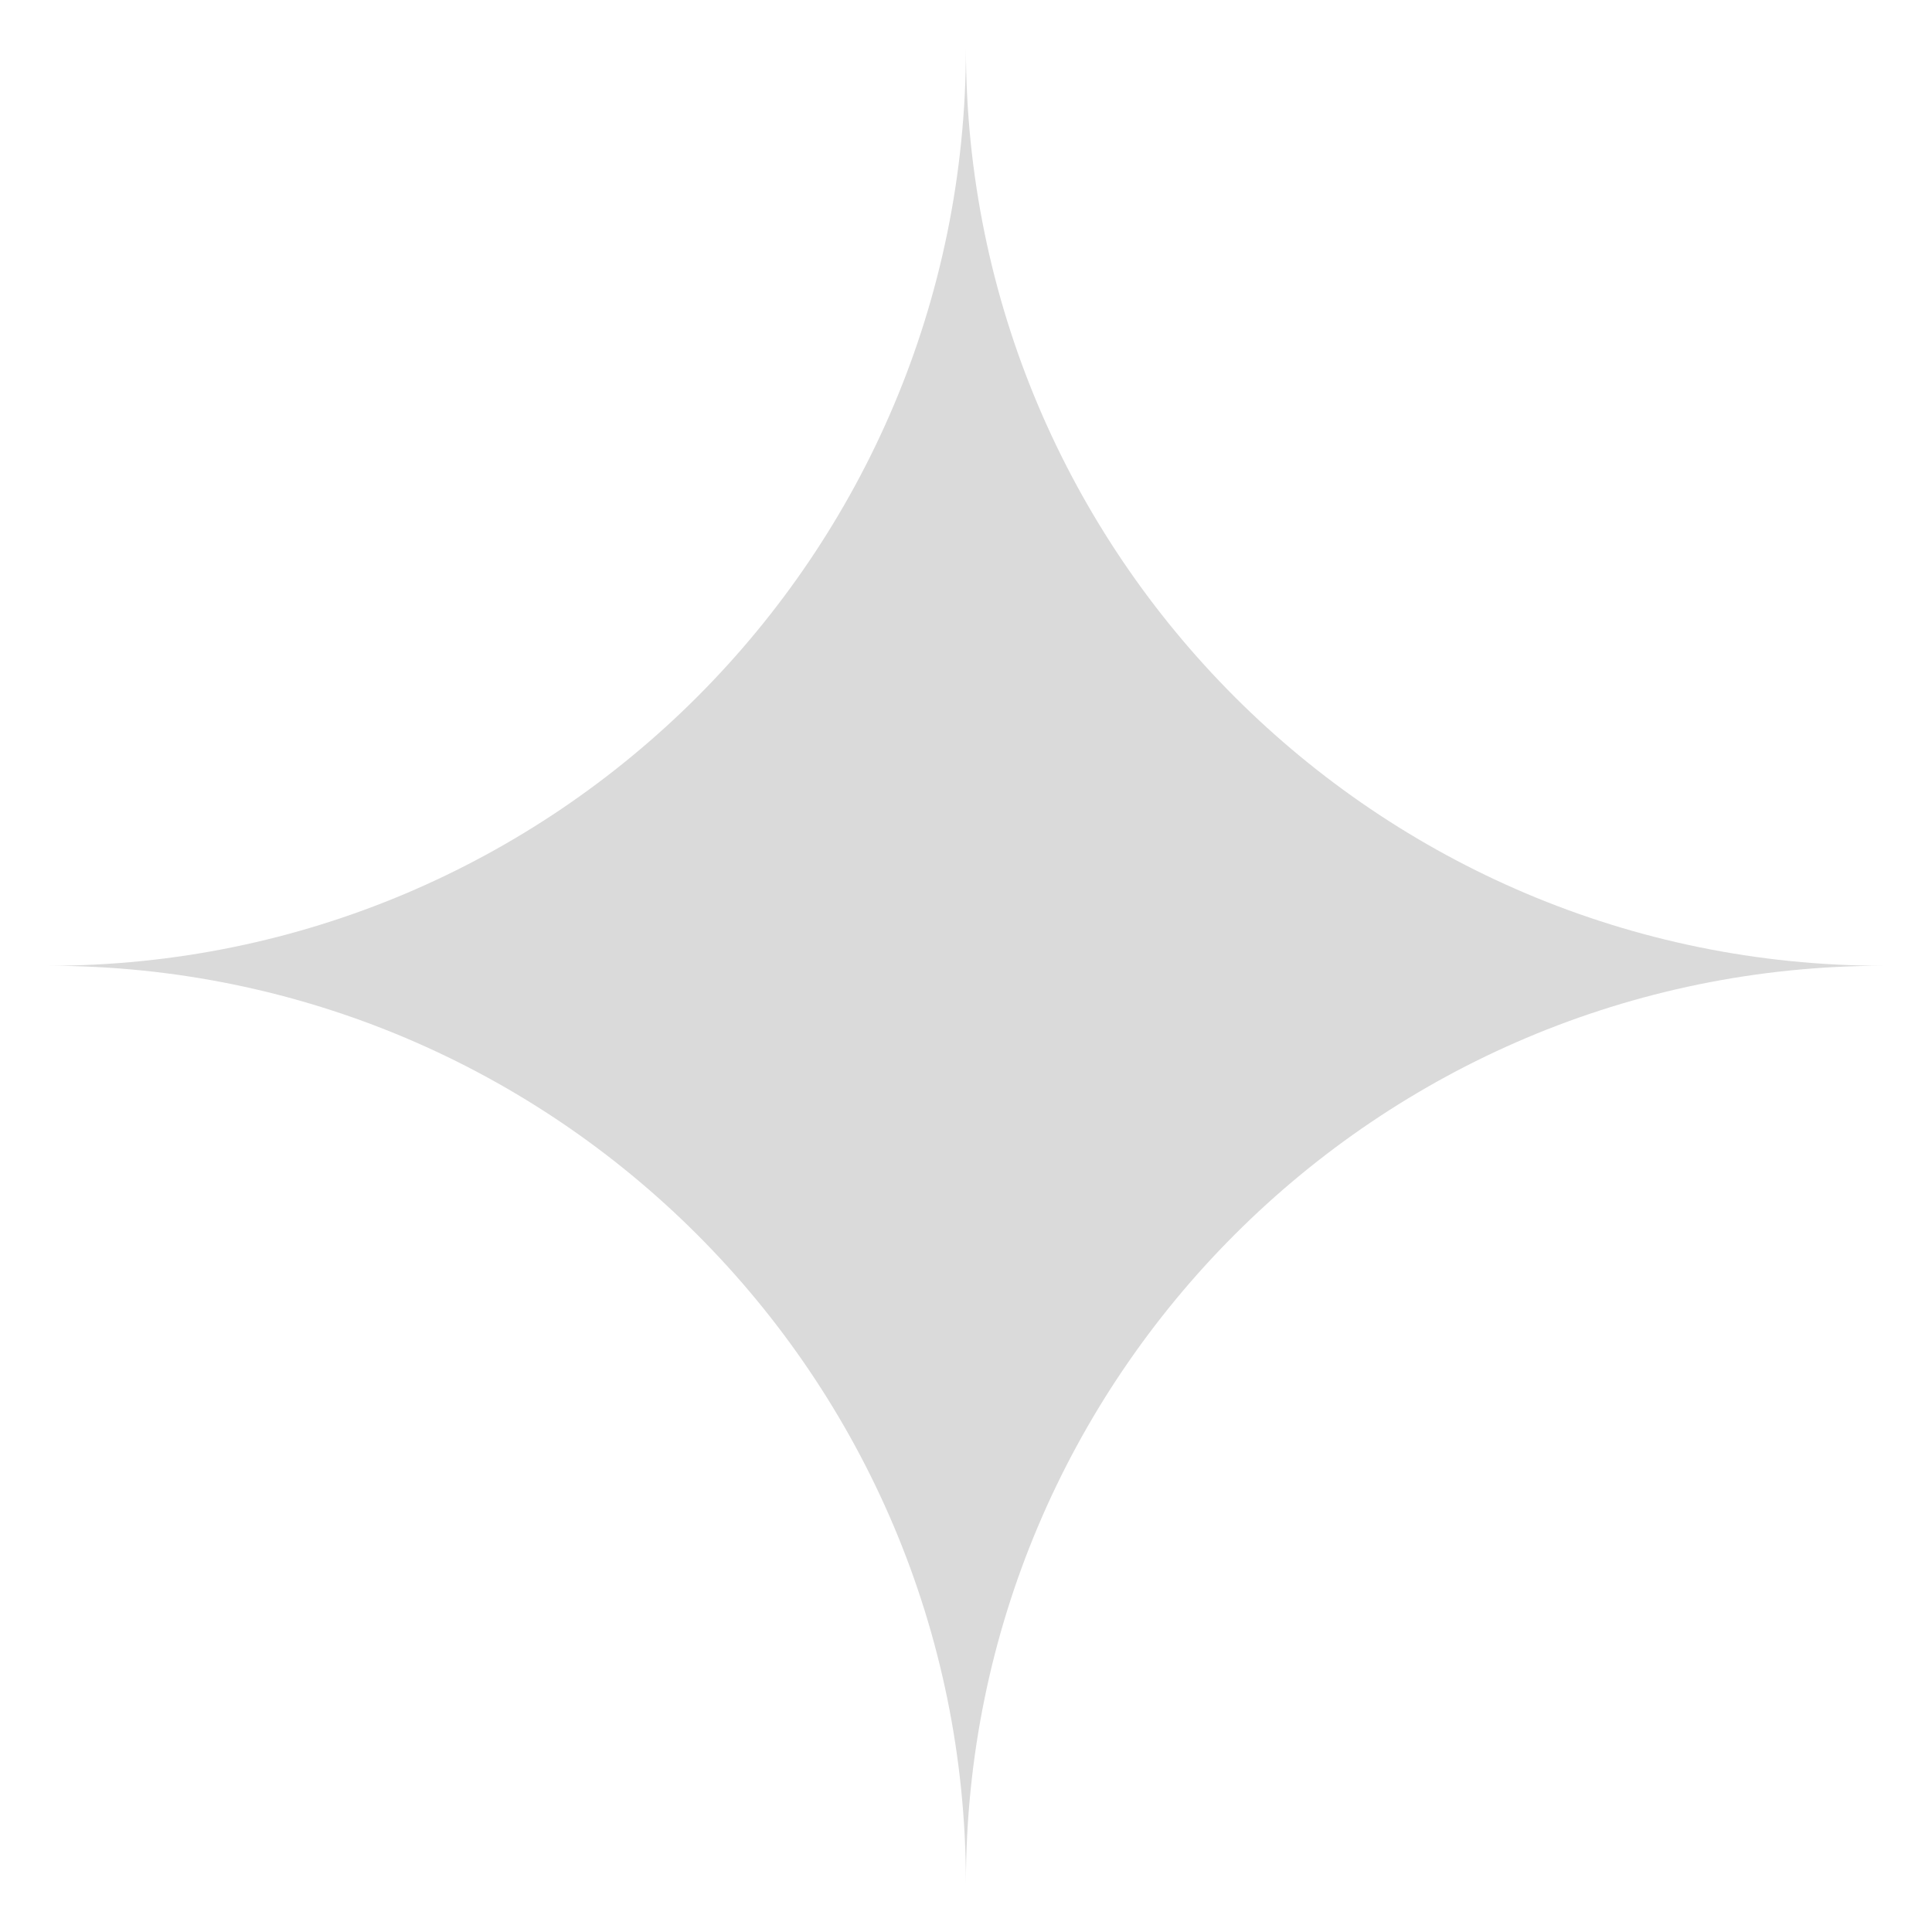 <svg width="24" height="24" viewBox="0 0 24 24" fill="none" xmlns="http://www.w3.org/2000/svg">
<path d="M11.999 23.397C11.999 17.101 6.895 11.997 0.6 11.997C6.895 11.997 11.999 6.892 11.999 0.597C11.999 6.892 17.104 11.997 23.399 11.997C17.104 11.997 11.999 17.101 11.999 23.397Z" fill="#DADADA"/>
</svg>
